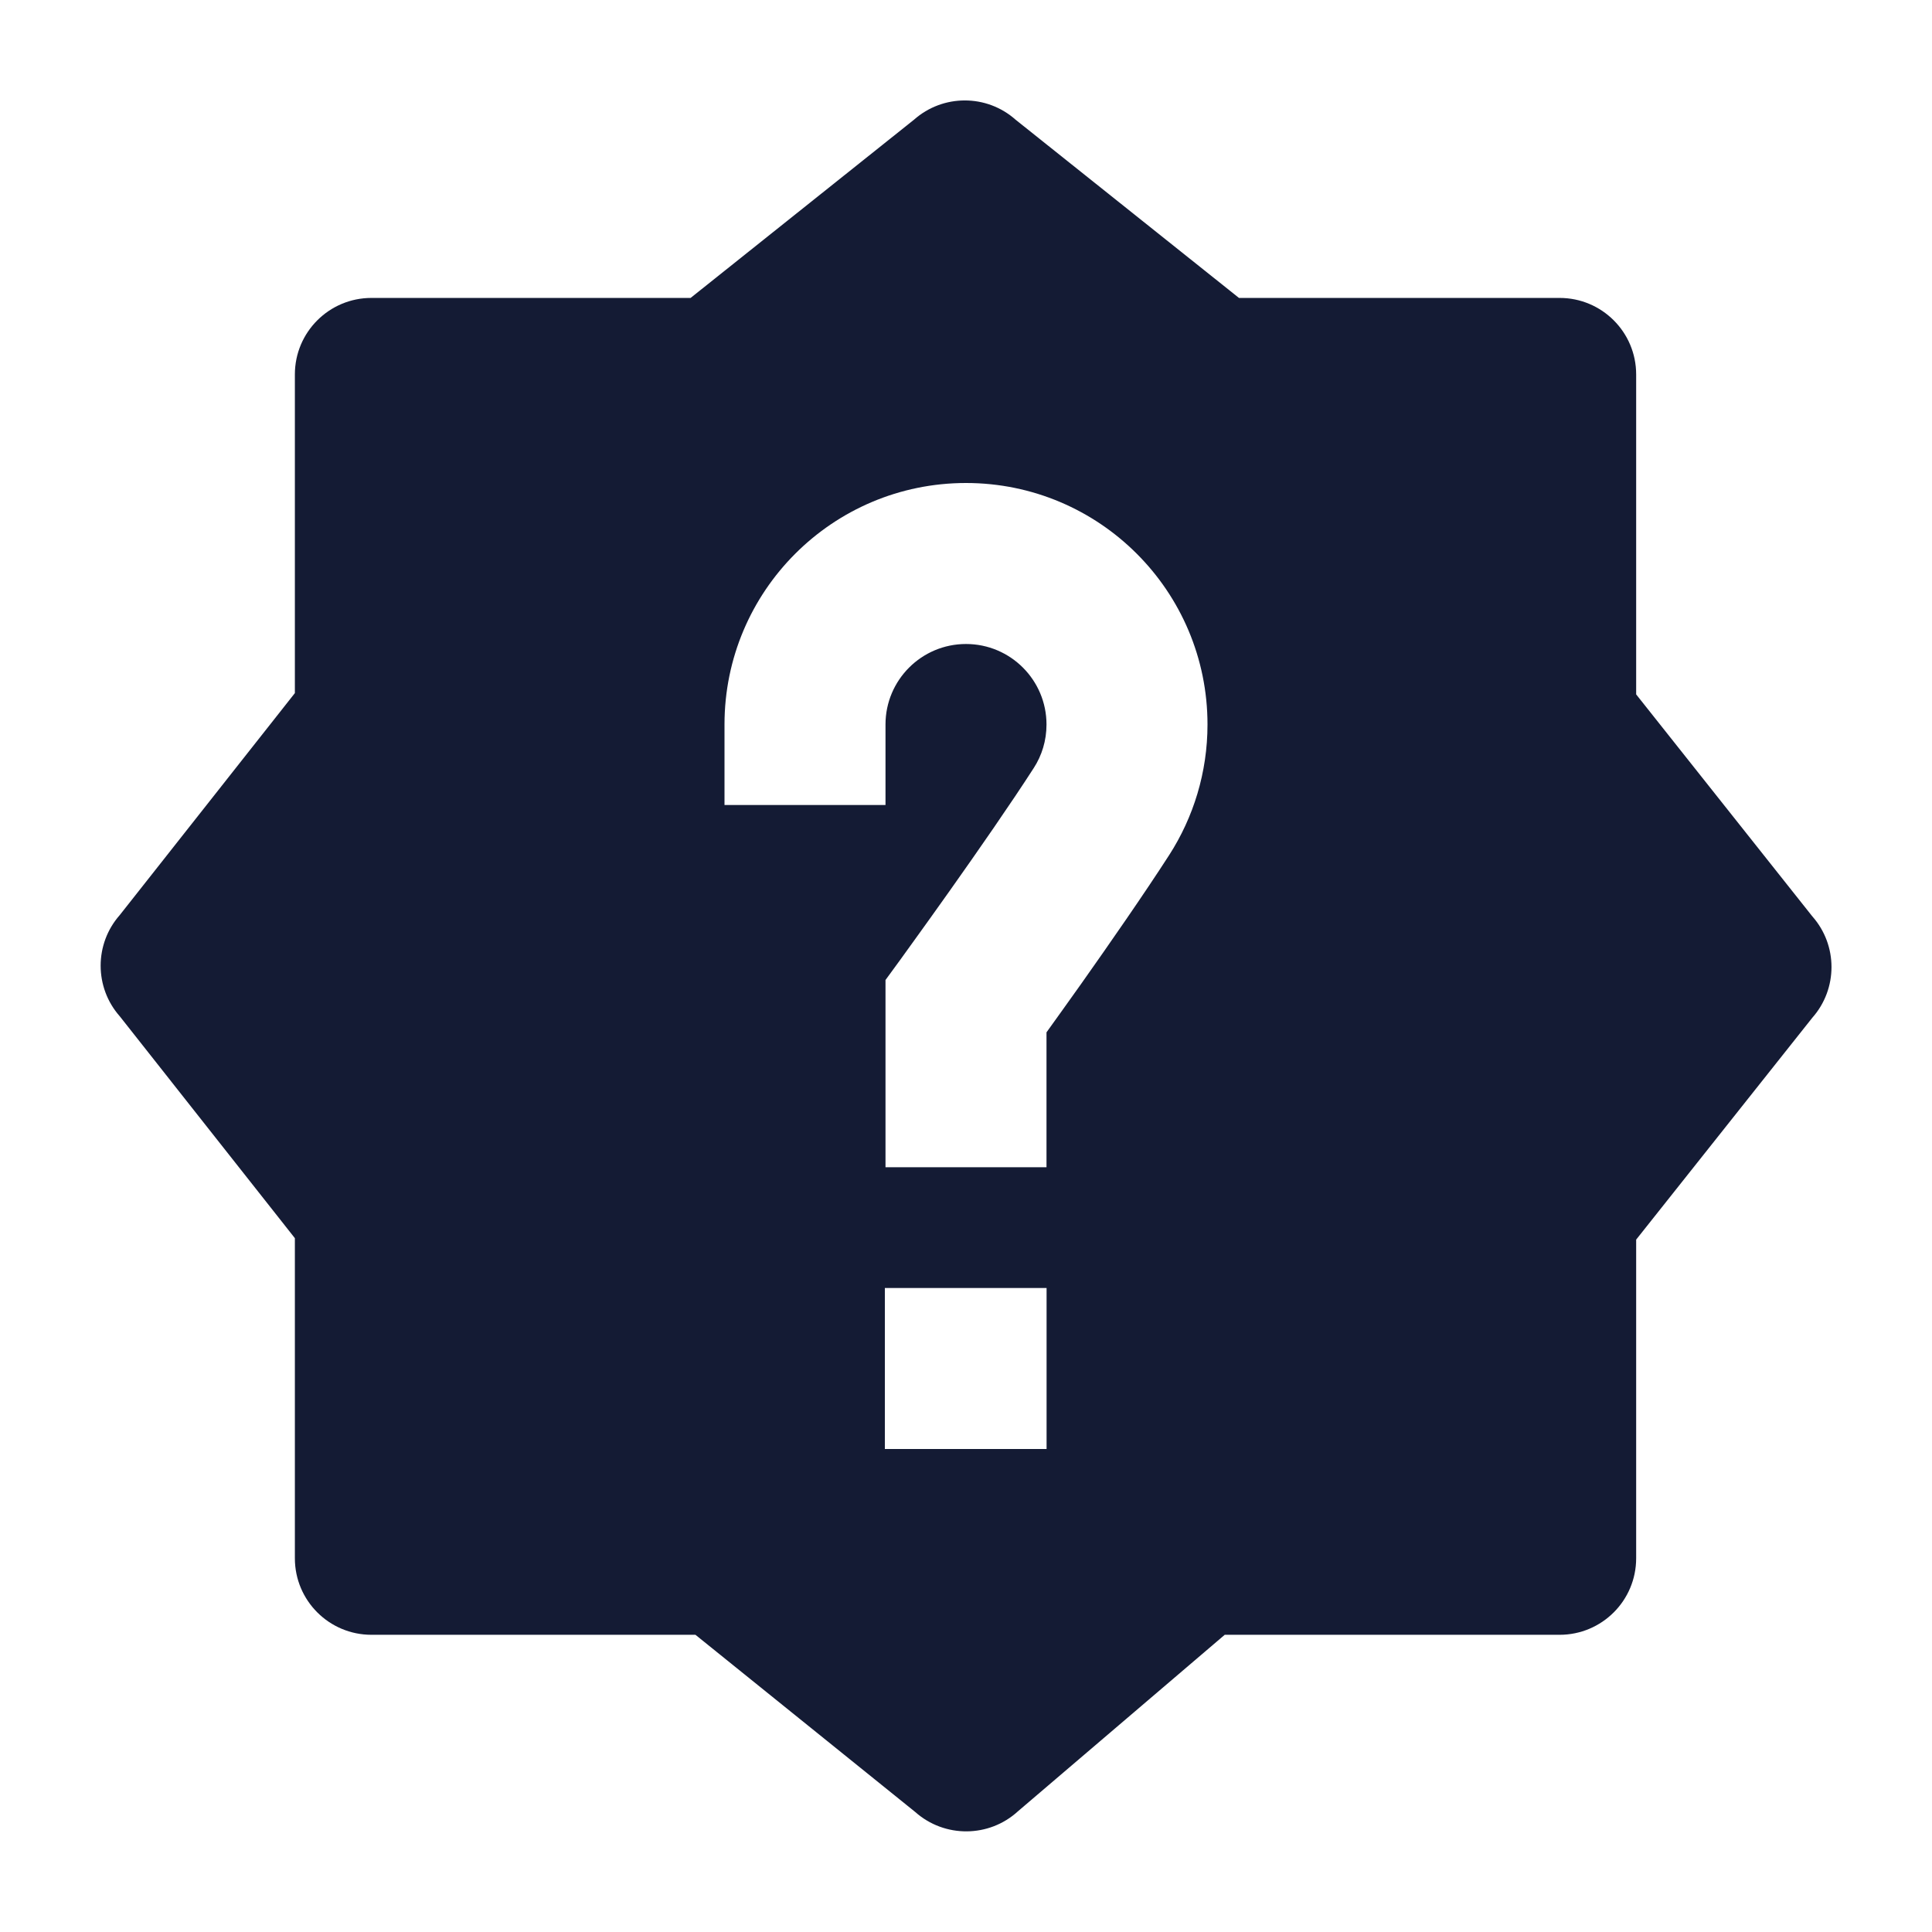 <svg width="24" height="24" viewBox="0 0 24 24" fill="none" xmlns="http://www.w3.org/2000/svg">
<path fill-rule="evenodd" clip-rule="evenodd" d="M12.616 1.487L15.391 3.701H19.374C19.898 3.701 20.325 4.125 20.325 4.652V8.626L22.513 11.383C22.831 11.742 22.831 12.284 22.513 12.643L20.325 15.399V19.357C20.325 19.884 19.898 20.308 19.374 20.308H15.214L12.646 22.5C12.286 22.83 11.733 22.833 11.369 22.509L8.639 20.308H4.614C4.09 20.308 3.663 19.884 3.663 19.357V15.381L1.488 12.625C1.171 12.266 1.171 11.726 1.488 11.367L3.663 8.61V4.652C3.663 4.125 4.09 3.701 4.614 3.701H8.579L11.354 1.487C11.714 1.168 12.257 1.168 12.616 1.487ZM12 8C11.448 8 11 8.448 11 9V10H9V9C9 7.343 10.343 6 12 6C13.657 6 15 7.343 15 9C15 9.596 14.825 10.154 14.524 10.622C14.212 11.106 13.781 11.726 13.434 12.217C13.264 12.457 13.111 12.669 13 12.824V14.5H11V12.174L11.192 11.911L11.238 11.847C11.268 11.806 11.313 11.744 11.367 11.668C11.477 11.515 11.63 11.303 11.801 11.061C12.146 10.574 12.556 9.984 12.842 9.54C12.942 9.385 13 9.201 13 9C13 8.448 12.552 8 12 8ZM13.001 16H10.992V18H13.001V16Z" fill="#141B34"/>
</svg>
